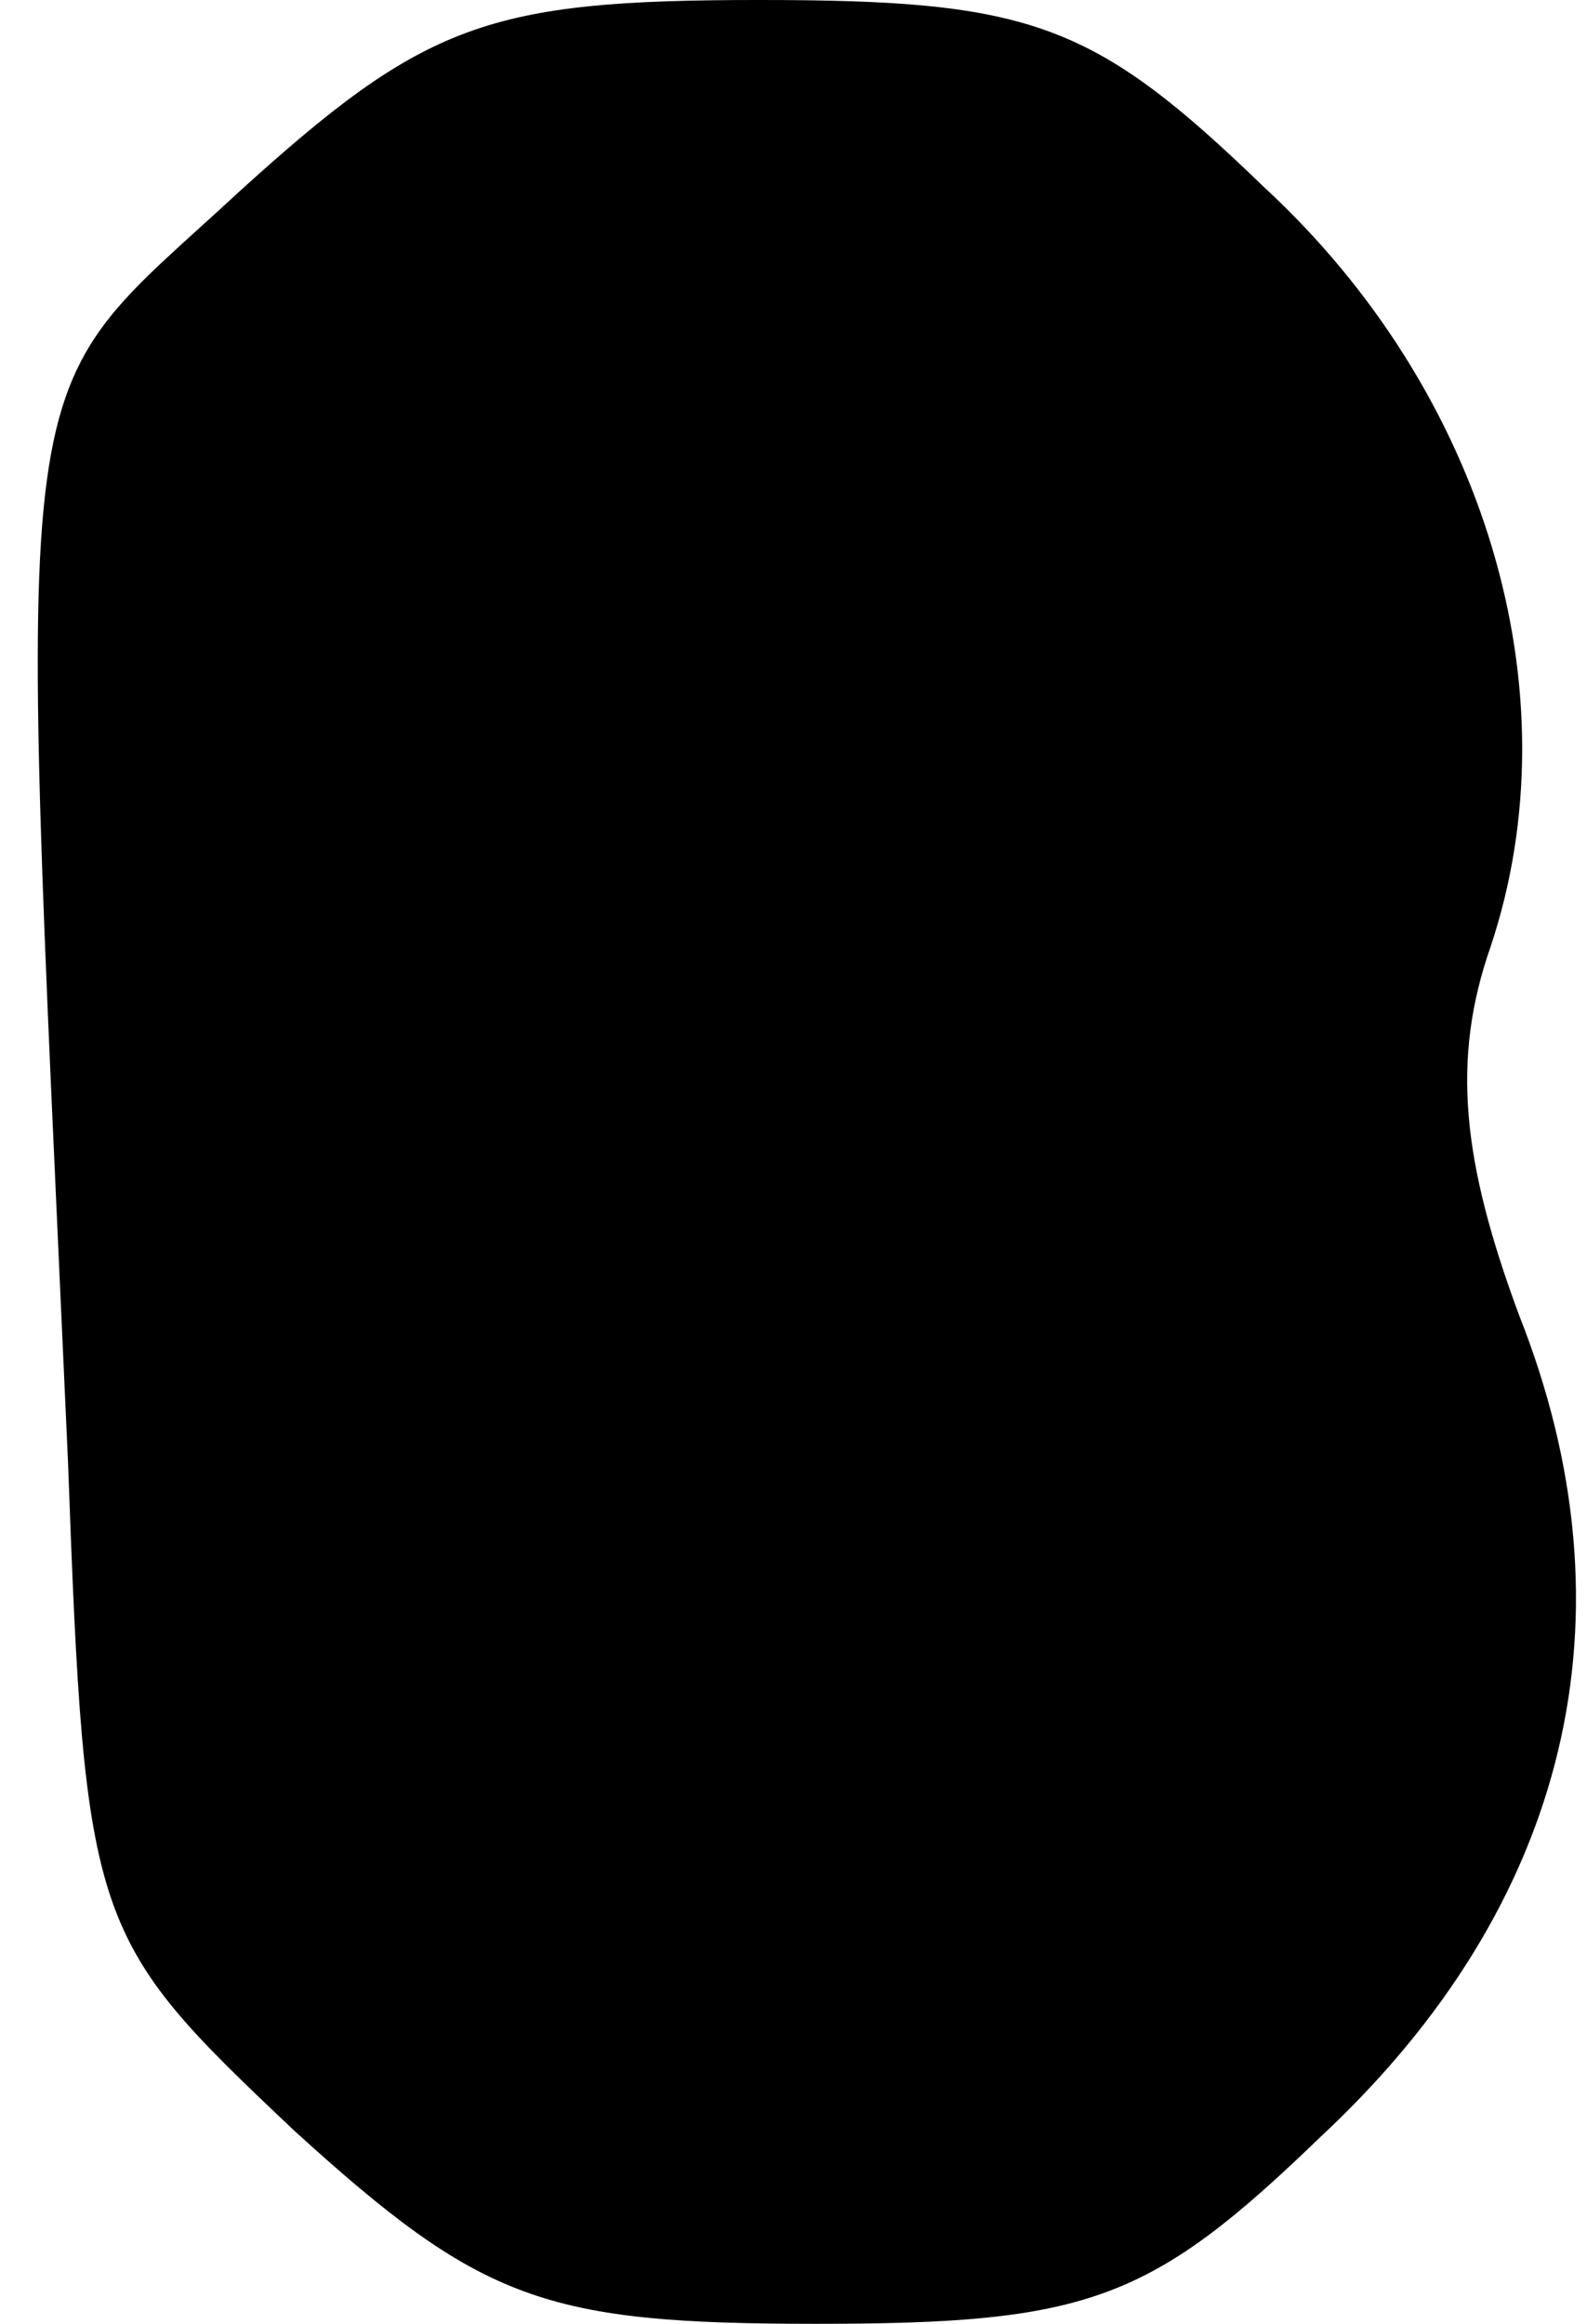 <?xml version="1.0" standalone="no"?>
<!DOCTYPE svg PUBLIC "-//W3C//DTD SVG 20010904//EN"
 "http://www.w3.org/TR/2001/REC-SVG-20010904/DTD/svg10.dtd">
<svg version="1.0" xmlns="http://www.w3.org/2000/svg"
 width="28pt" height="41pt" viewBox="0 0 28 41"
 preserveAspectRatio="xMidYMid meet">
<g transform="translate(0,41) scale(0.1,-0.1)"
fill="#000000" stroke="none">
<path fill="#000000" stroke="none" d="M42 376 c-41 -38 -39 -23 -30 -224 3
-82 4 -84 40 -118 33 -30 44 -34 92 -34 48 0 59 4 89 33 44 41 56 92 35 145
-10 27 -12 45 -5 65 15 45 -1 98 -40 134 -30 29 -41 33 -89 33 -48 0 -59 -4
-92 -34z"/>
</g>
</svg>
